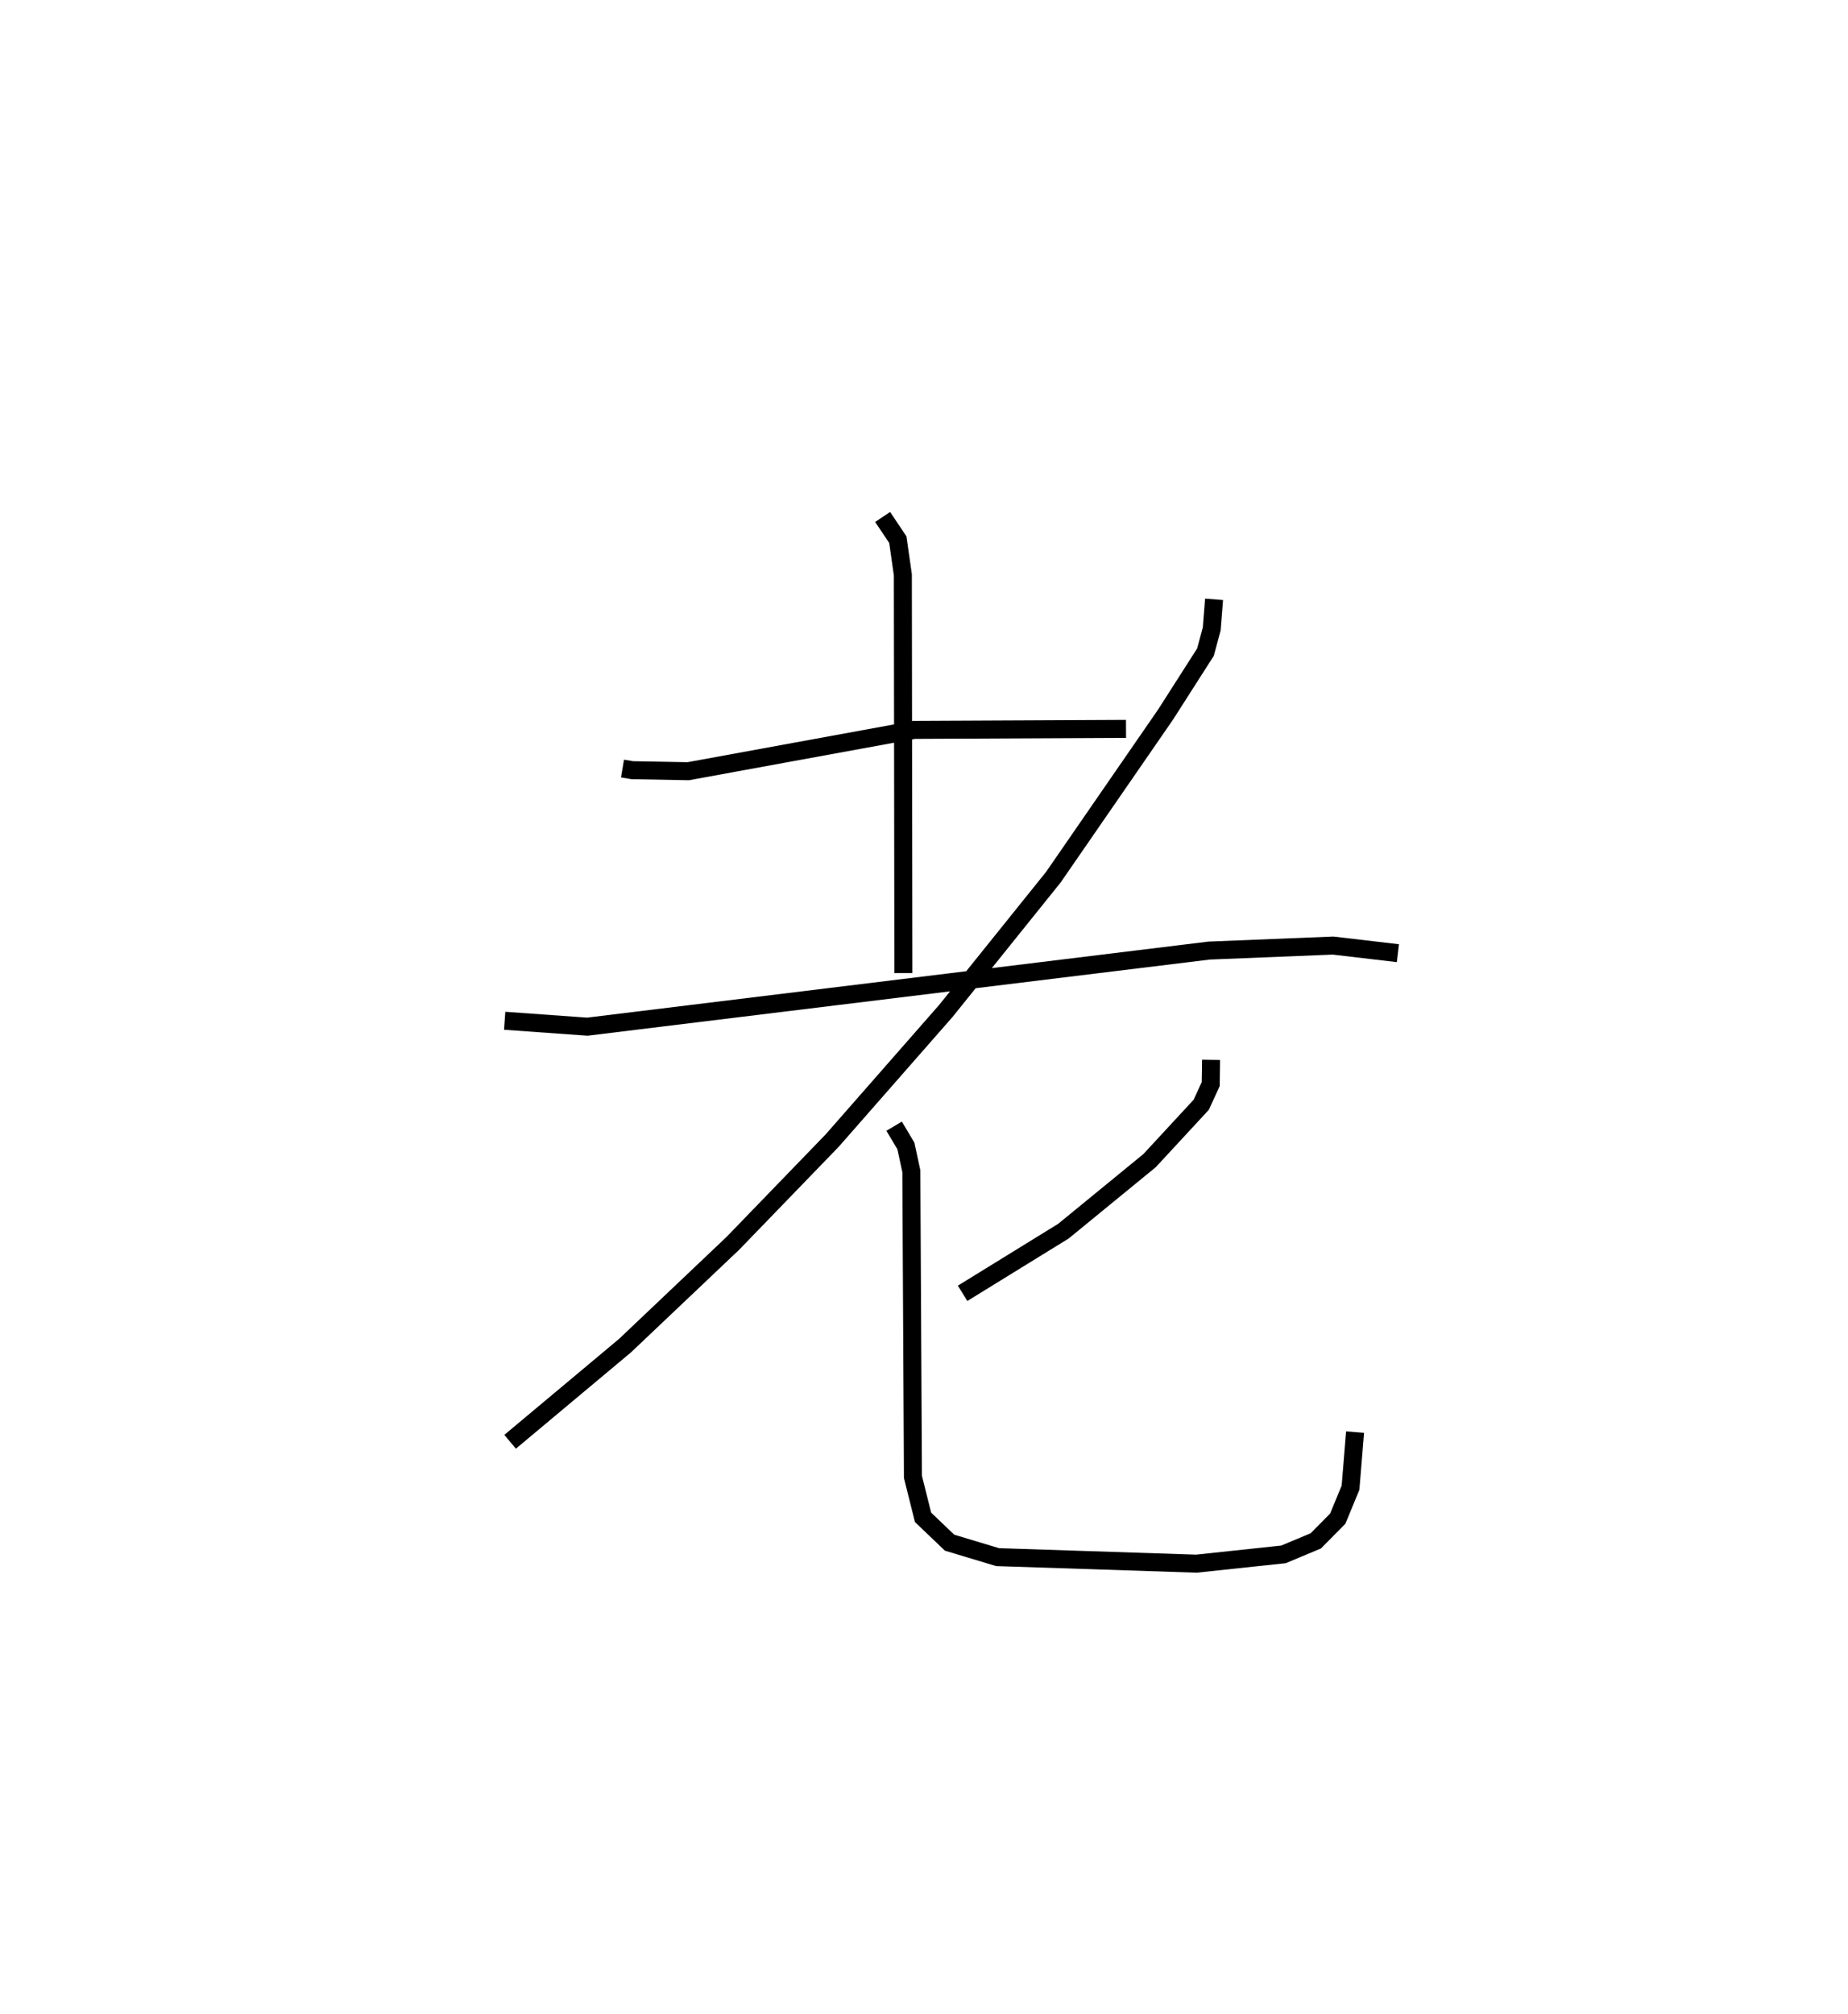 <?xml version="1.0" encoding="utf-8" ?>
<svg baseProfile="full" height="111.839" version="1.1" width="102.653" xmlns="http://www.w3.org/2000/svg" xmlns:ev="http://www.w3.org/2001/xml-events" xmlns:xlink="http://www.w3.org/1999/xlink"><defs /><rect fill="white" height="111.839" width="102.653" x="0" y="0" /><path d="M25,25 m0.0,0.0 m9.579,17.683 l0.544,0.091 3.107,0.057 l12.552,-2.296 11.766,-0.056 m-13.519,-11.768 l0.844,1.261 0.279,1.952 l0.029,22.119 m-22.147,2.647 l4.592,0.328 34.537,-4.226 l6.887,-0.278 3.601,0.423 m-10.212,-19.652 l-0.13,1.643 -0.347,1.29 l-2.223,3.476 -6.228,9.024 l-5.973,7.429 -6.305,7.19 l-5.525,5.714 -5.987,5.679 l-6.385,5.342 m38.936,-21.211 l-0.019,1.348 -0.529,1.149 l-2.868,3.1 -4.788,3.919 l-5.597,3.45 m-3.804,-9.282 l0.654,1.098 0.302,1.402 l0.089,16.978 0.562,2.246 l1.474,1.407 2.666,0.802 l11.044,0.363 4.84,-0.516 l1.791,-0.75 1.22,-1.232 l0.71,-1.72 0.253,-3.089 " fill="none" stroke="black" stroke-width="1" /></svg>